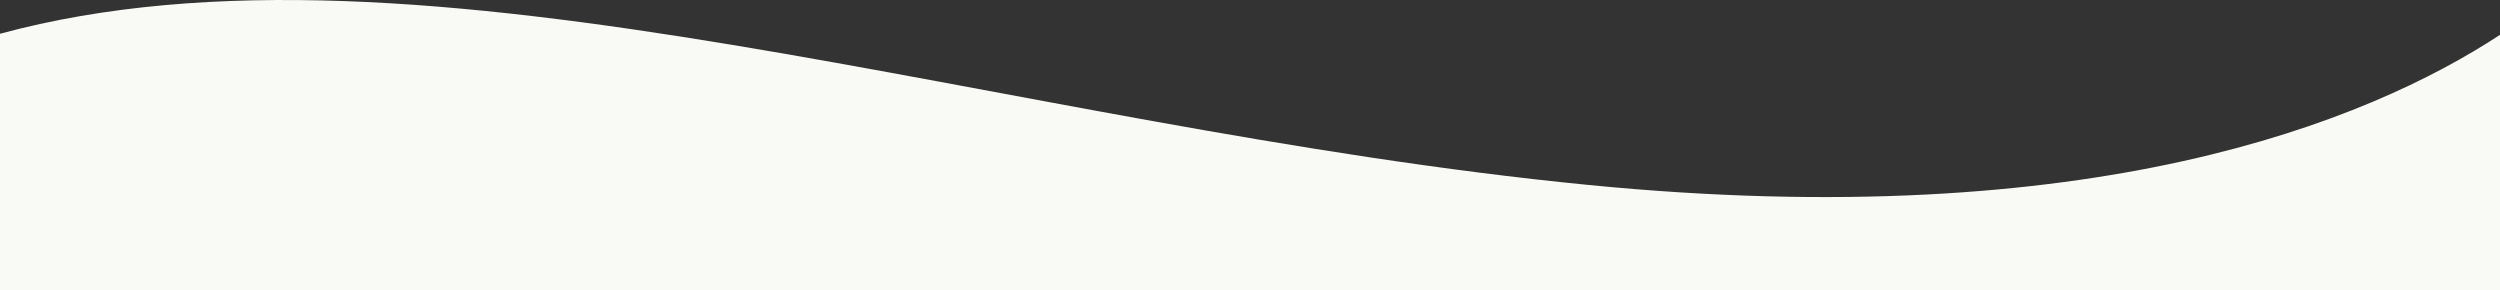 <svg id="Capa_1" data-name="Capa 1" xmlns="http://www.w3.org/2000/svg" xmlns:xlink="http://www.w3.org/1999/xlink" viewBox="0 0 1165.4 135.24"><rect x="0" y="0" width="1165.4" height="135.24" fill="#333333" stroke="none"/><defs><style>.cls-1{fill:none;}.cls-2{clip-path:url(#clip-path);}.cls-3{fill:#F9FAF5;}</style><clipPath id="clip-path" transform="translate(-0.1 -30.16)"><rect class="cls-1" width="1165.6" height="165.4"/></clipPath></defs><title>curve_front_rotate</title><g class="cls-2"><path class="cls-3" d="M1165.5,165.4V46.4c-62.1,40.7-190.5,93-424.7,70C467.2,89.6,196.8-7.4.1,45.9V165.4Z" transform="translate(-0.1 -30.16)"/></g></svg>